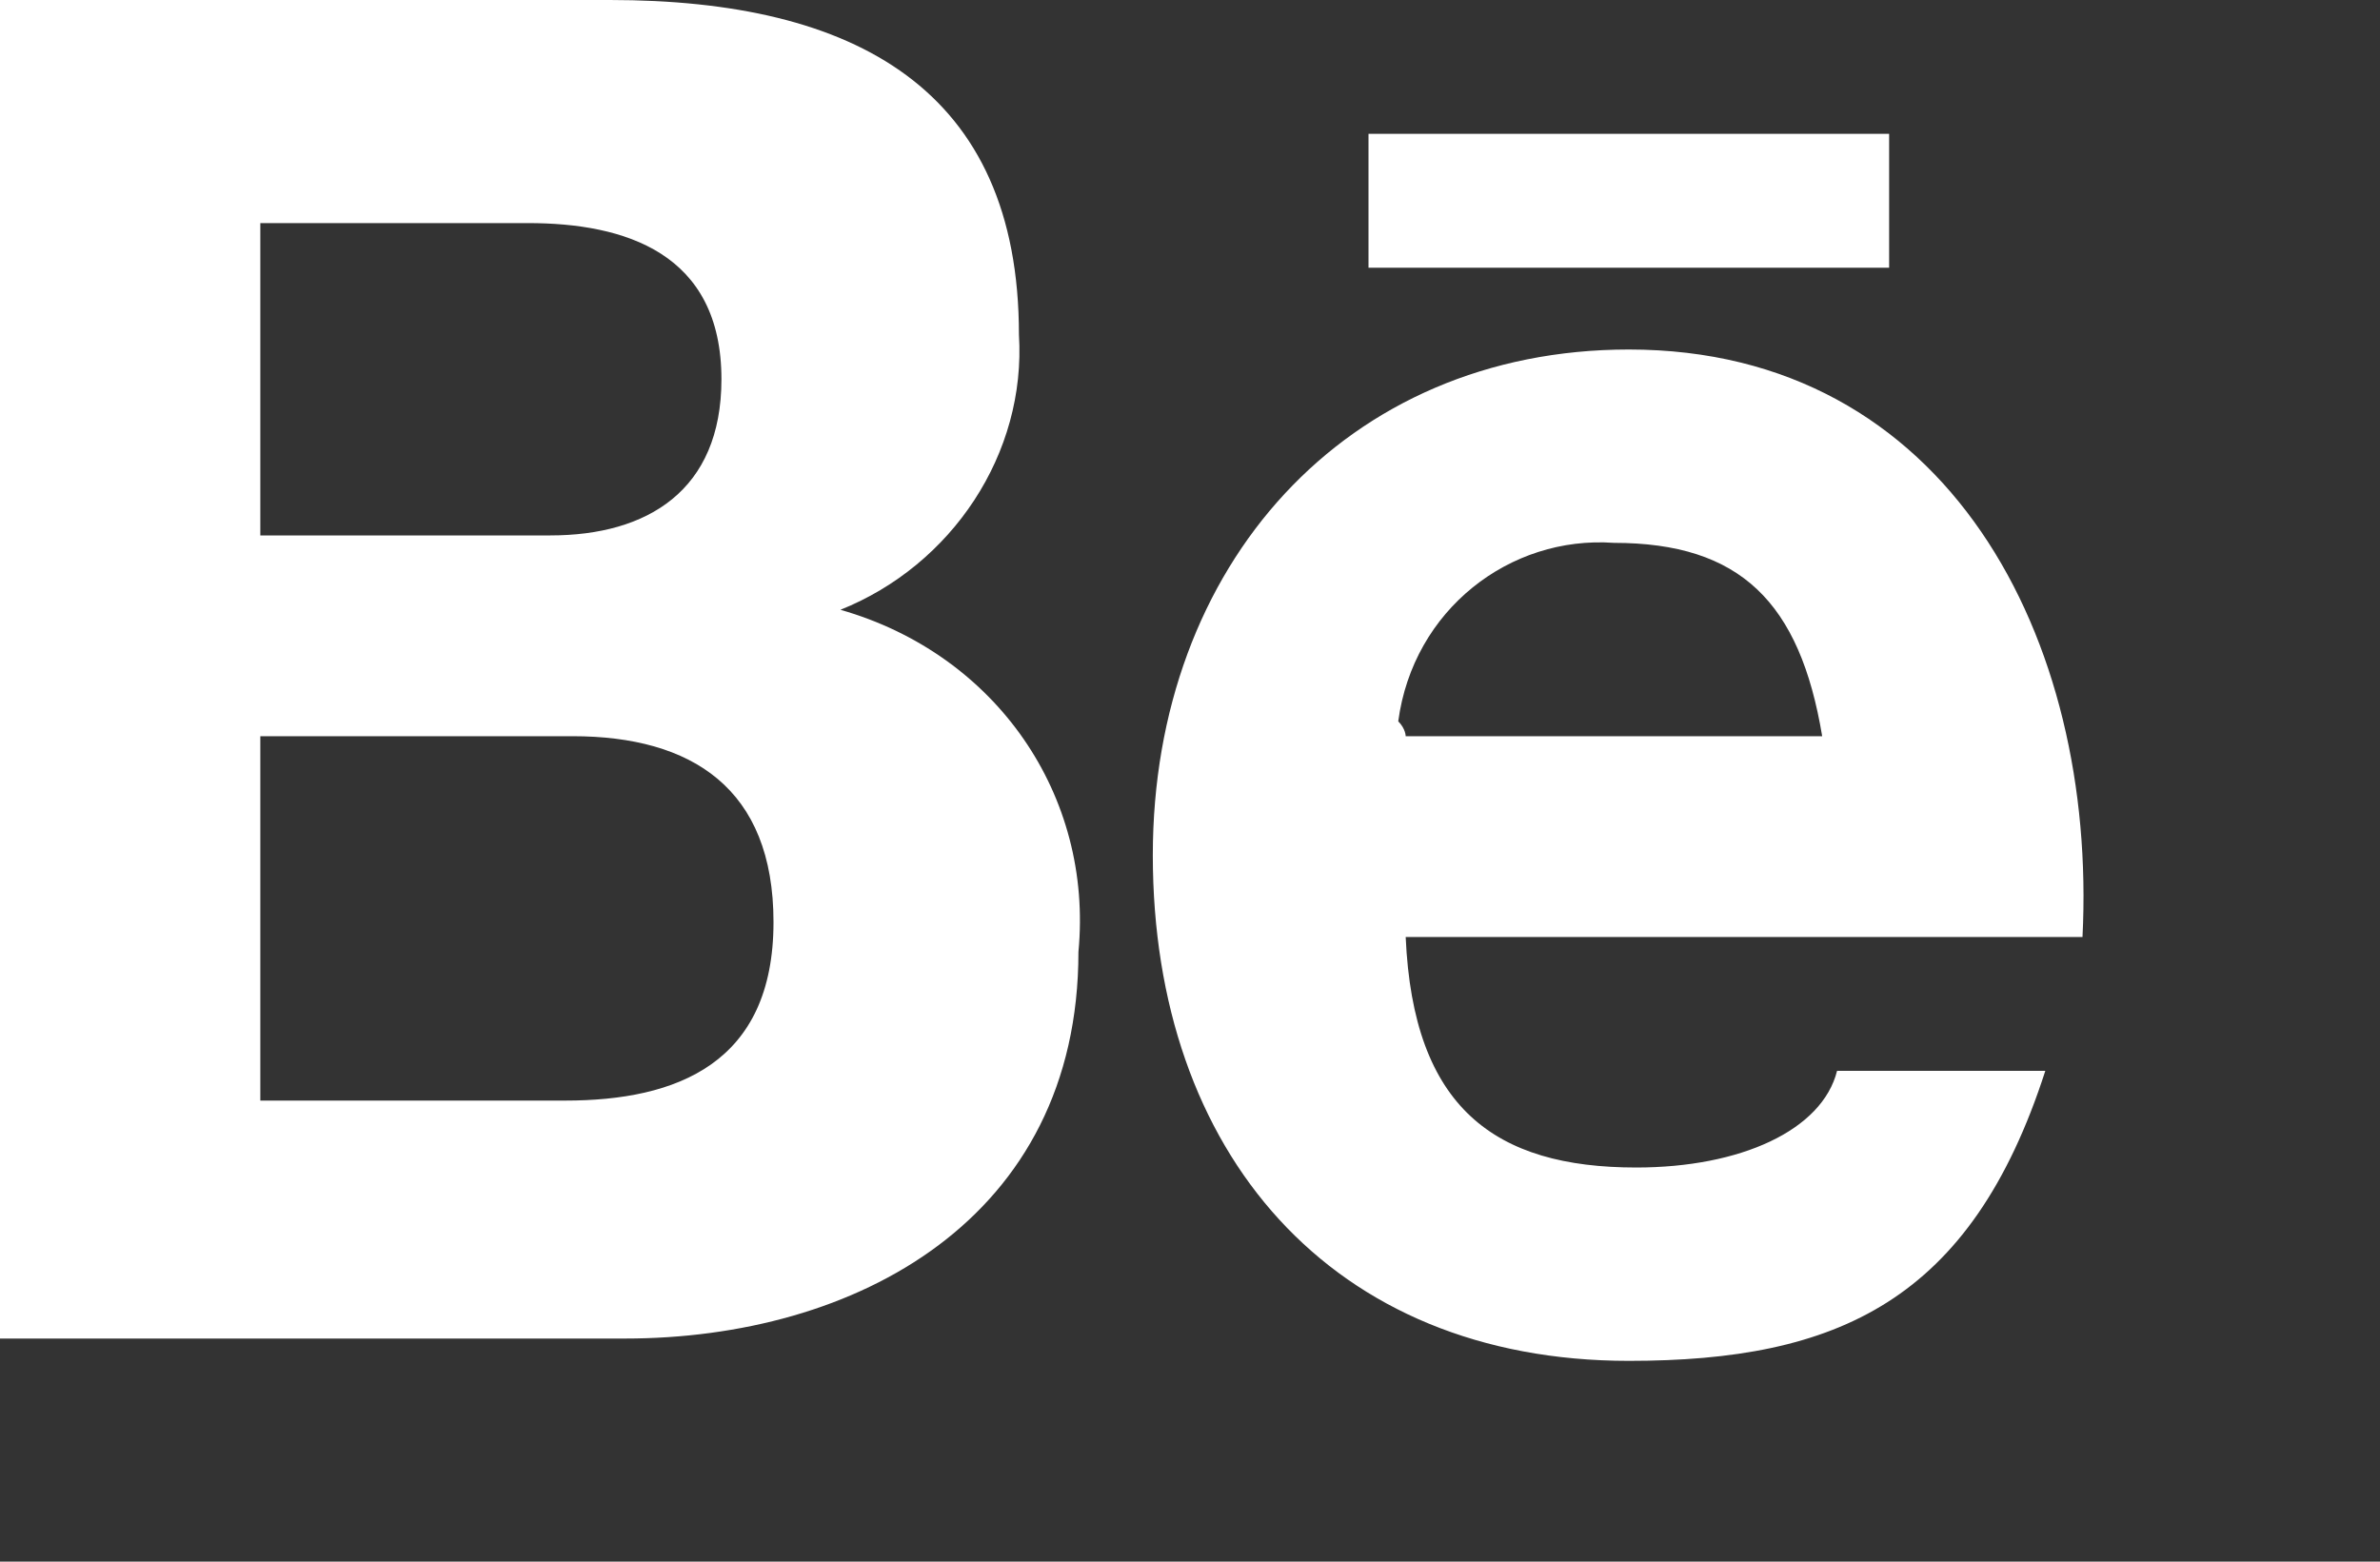 <?xml version="1.0" encoding="utf-8"?>
<!-- Generator: Adobe Illustrator 21.0.2, SVG Export Plug-In . SVG Version: 6.00 Build 0)  -->
<svg version="1.1" id="Layer_1" xmlns="http://www.w3.org/2000/svg" xmlns:xlink="http://www.w3.org/1999/xlink" x="0px" y="0px"
	 width="32" height="21" viewBox="0 0 32 21" style="enable-background:new 0 0 28 18.4;" xml:space="preserve">
<rect x="0" y="0" width="32" height="21" fill="#333333" stroke="none"/>
<style type="text/css">
	.st0{fill:#FFFFFF;}
</style>
<path id="behance" class="st0" d="M18.4,1.8h7v1.8h-7V1.8z M28,12.6h-9.1c0.1,2.3,1.2,3.1,3.1,3.1c1.4,0,2.5-0.5,2.7-1.3h2.8
	c-1,3.1-2.8,3.9-5.6,3.9c-4,0-6.4-2.8-6.4-6.8c0-3.9,2.6-6.8,6.4-6.8C26.2,4.7,28.2,8.6,28,12.6z M18.9,9.9h5.6
	c-0.3-1.8-1.1-2.6-2.8-2.6c-1.4-0.1-2.7,0.9-2.9,2.4C18.9,9.8,18.9,9.9,18.9,9.9z M14.5,12.8c0,3.6-3,5.2-6.1,5.2H0V0h8.2
	c3.3,0,5.5,1.2,5.5,4.5c0.1,1.6-0.9,3.1-2.4,3.7C13.4,8.8,14.7,10.7,14.5,12.8L14.5,12.8z M7.1,3H3.5v4.2h3.9c1.3,0,2.3-0.6,2.3-2.1
	C9.7,3.4,8.4,3,7.1,3L7.1,3z M7.7,9.9H3.5v4.9h4.1c1.5,0,2.8-0.5,2.8-2.4C10.4,10.6,9.3,9.9,7.7,9.9L7.7,9.9z"/>
</svg>
